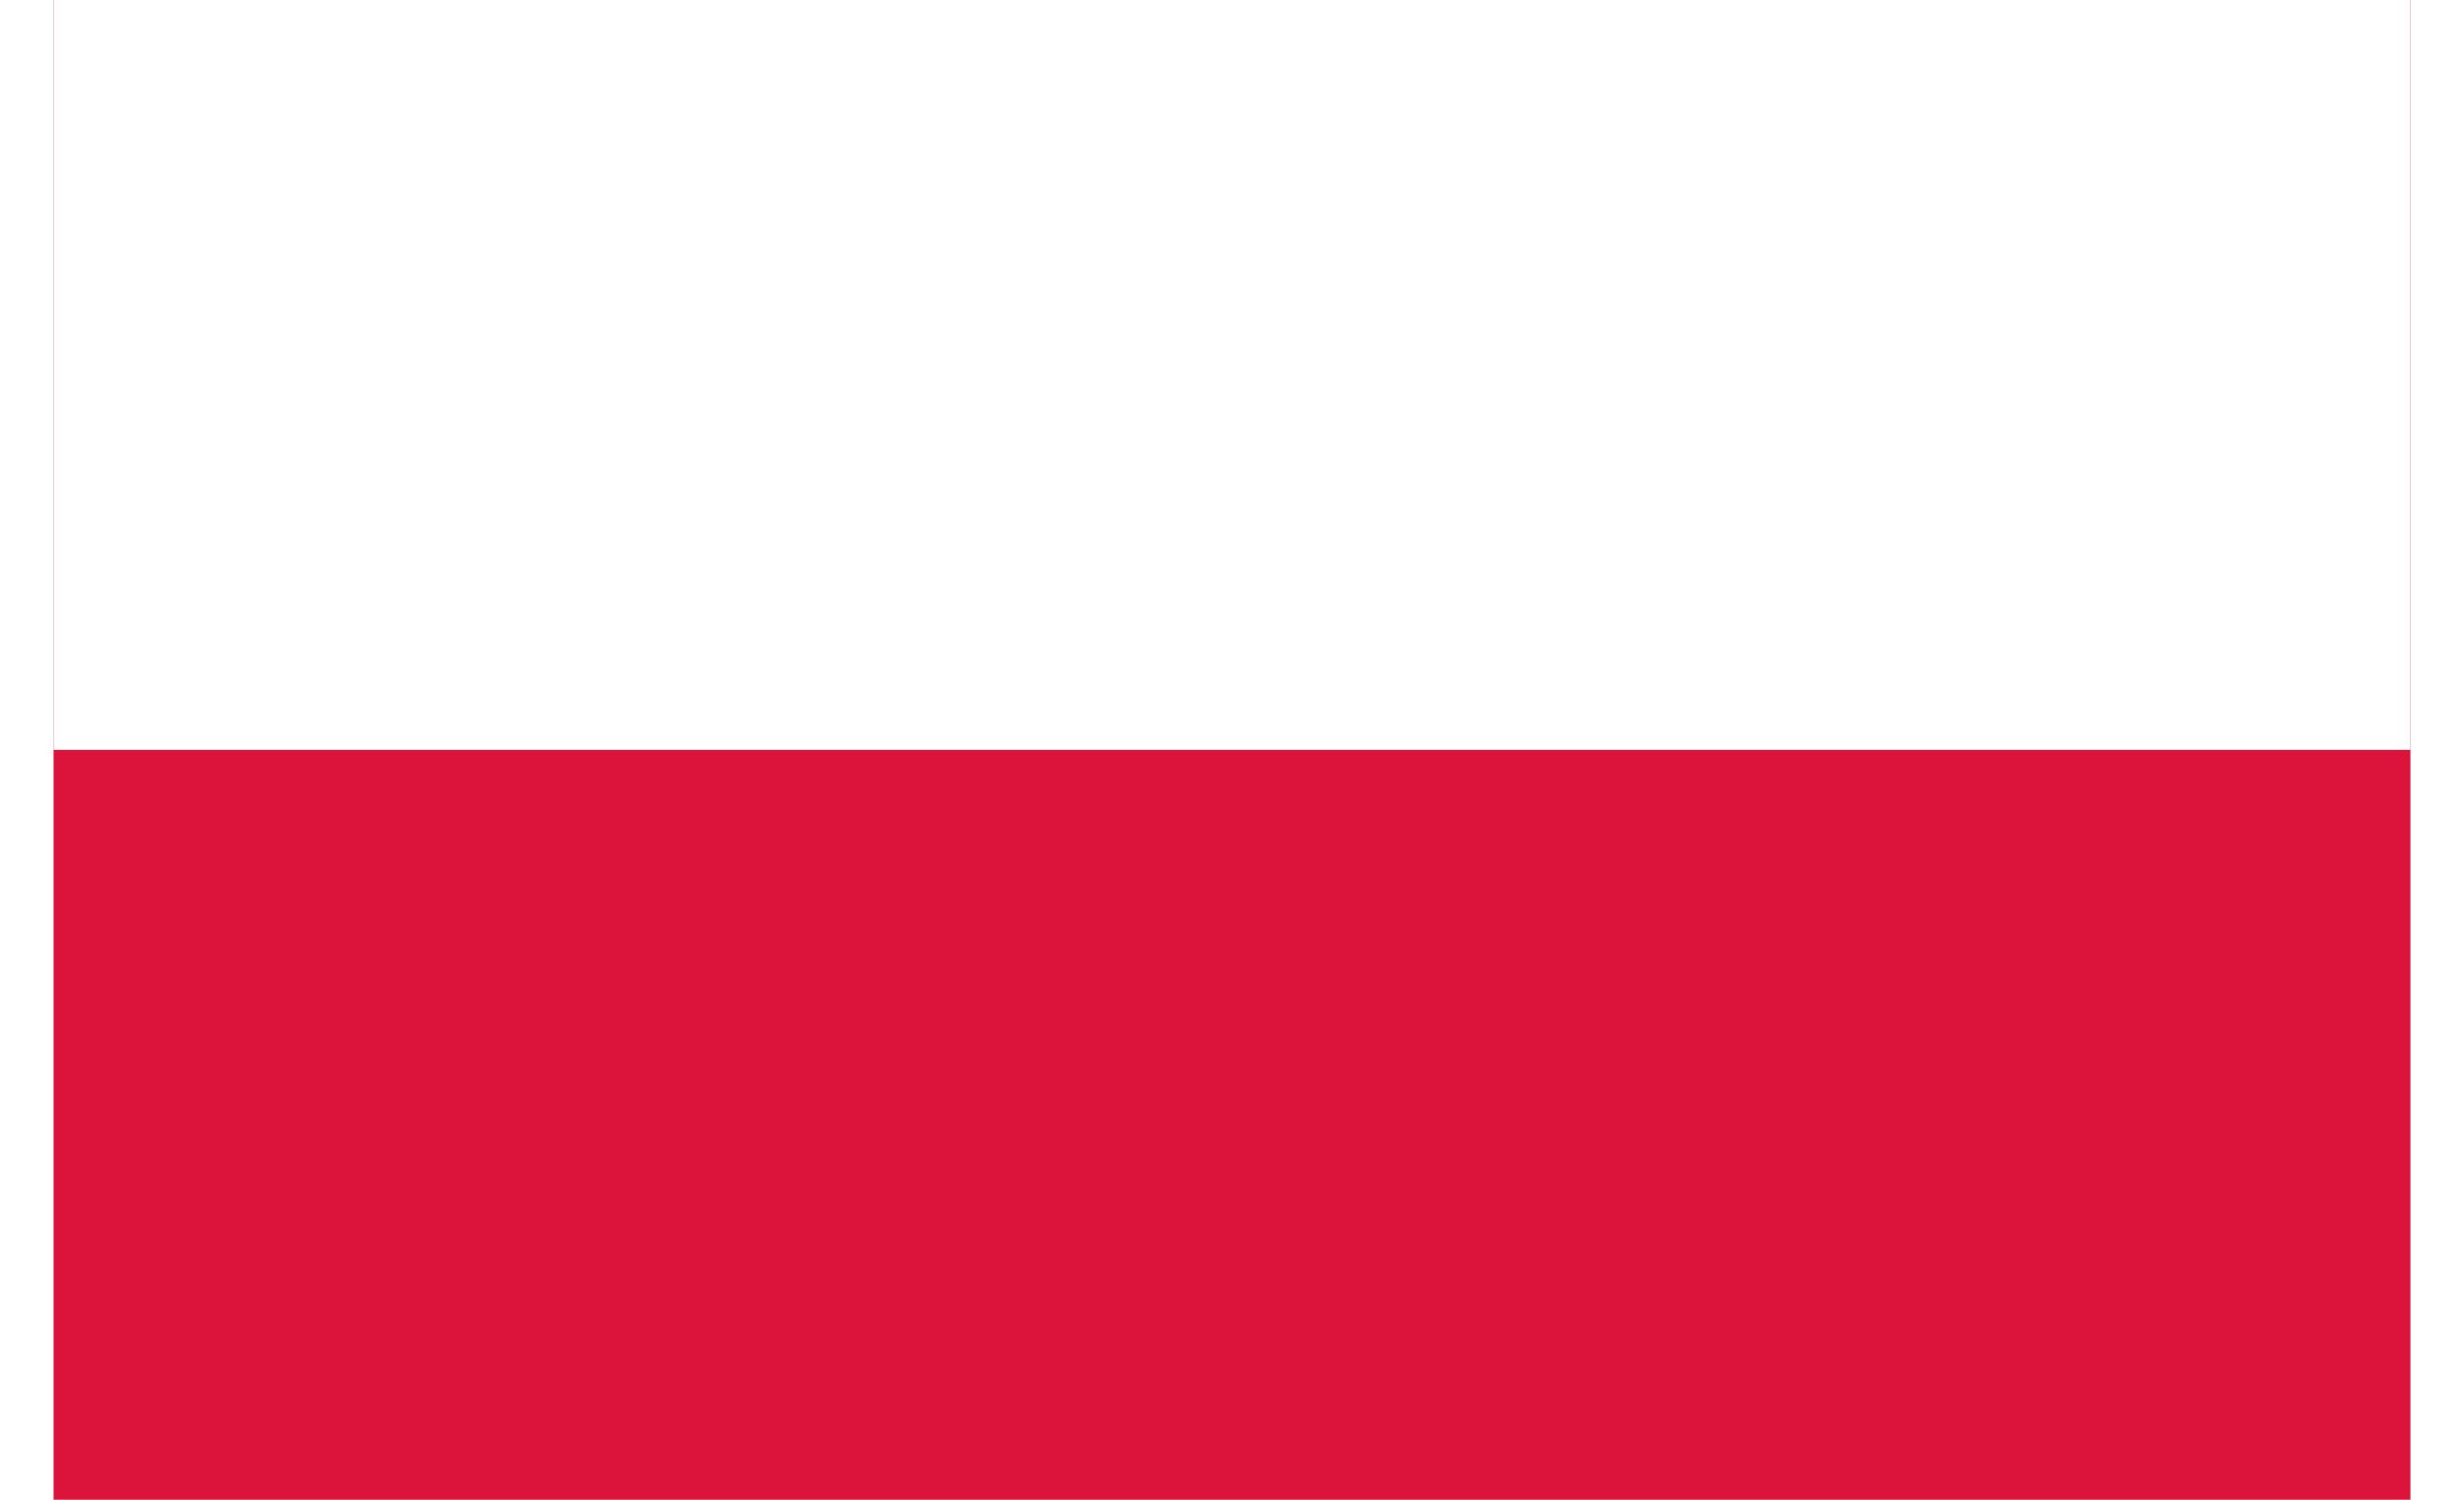 <?xml version="1.0" encoding="UTF-8"?>
<svg xmlns="http://www.w3.org/2000/svg" xmlns:xlink="http://www.w3.org/1999/xlink" width="23px" height="14px" viewBox="0 0 22 14" version="1.1">
<g id="surface1">
<rect x="0" y="0" width="22" height="14" style="fill:rgb(86.275%,7.843%,23.529%);fill-opacity:1;stroke:none;"/>
<path style=" stroke:none;fill-rule:nonzero;fill:rgb(100%,100%,100%);fill-opacity:1;" d="M 0 0 L 22 0 L 22 7 L 0 7 Z M 0 0 "/>
</g>
</svg>
